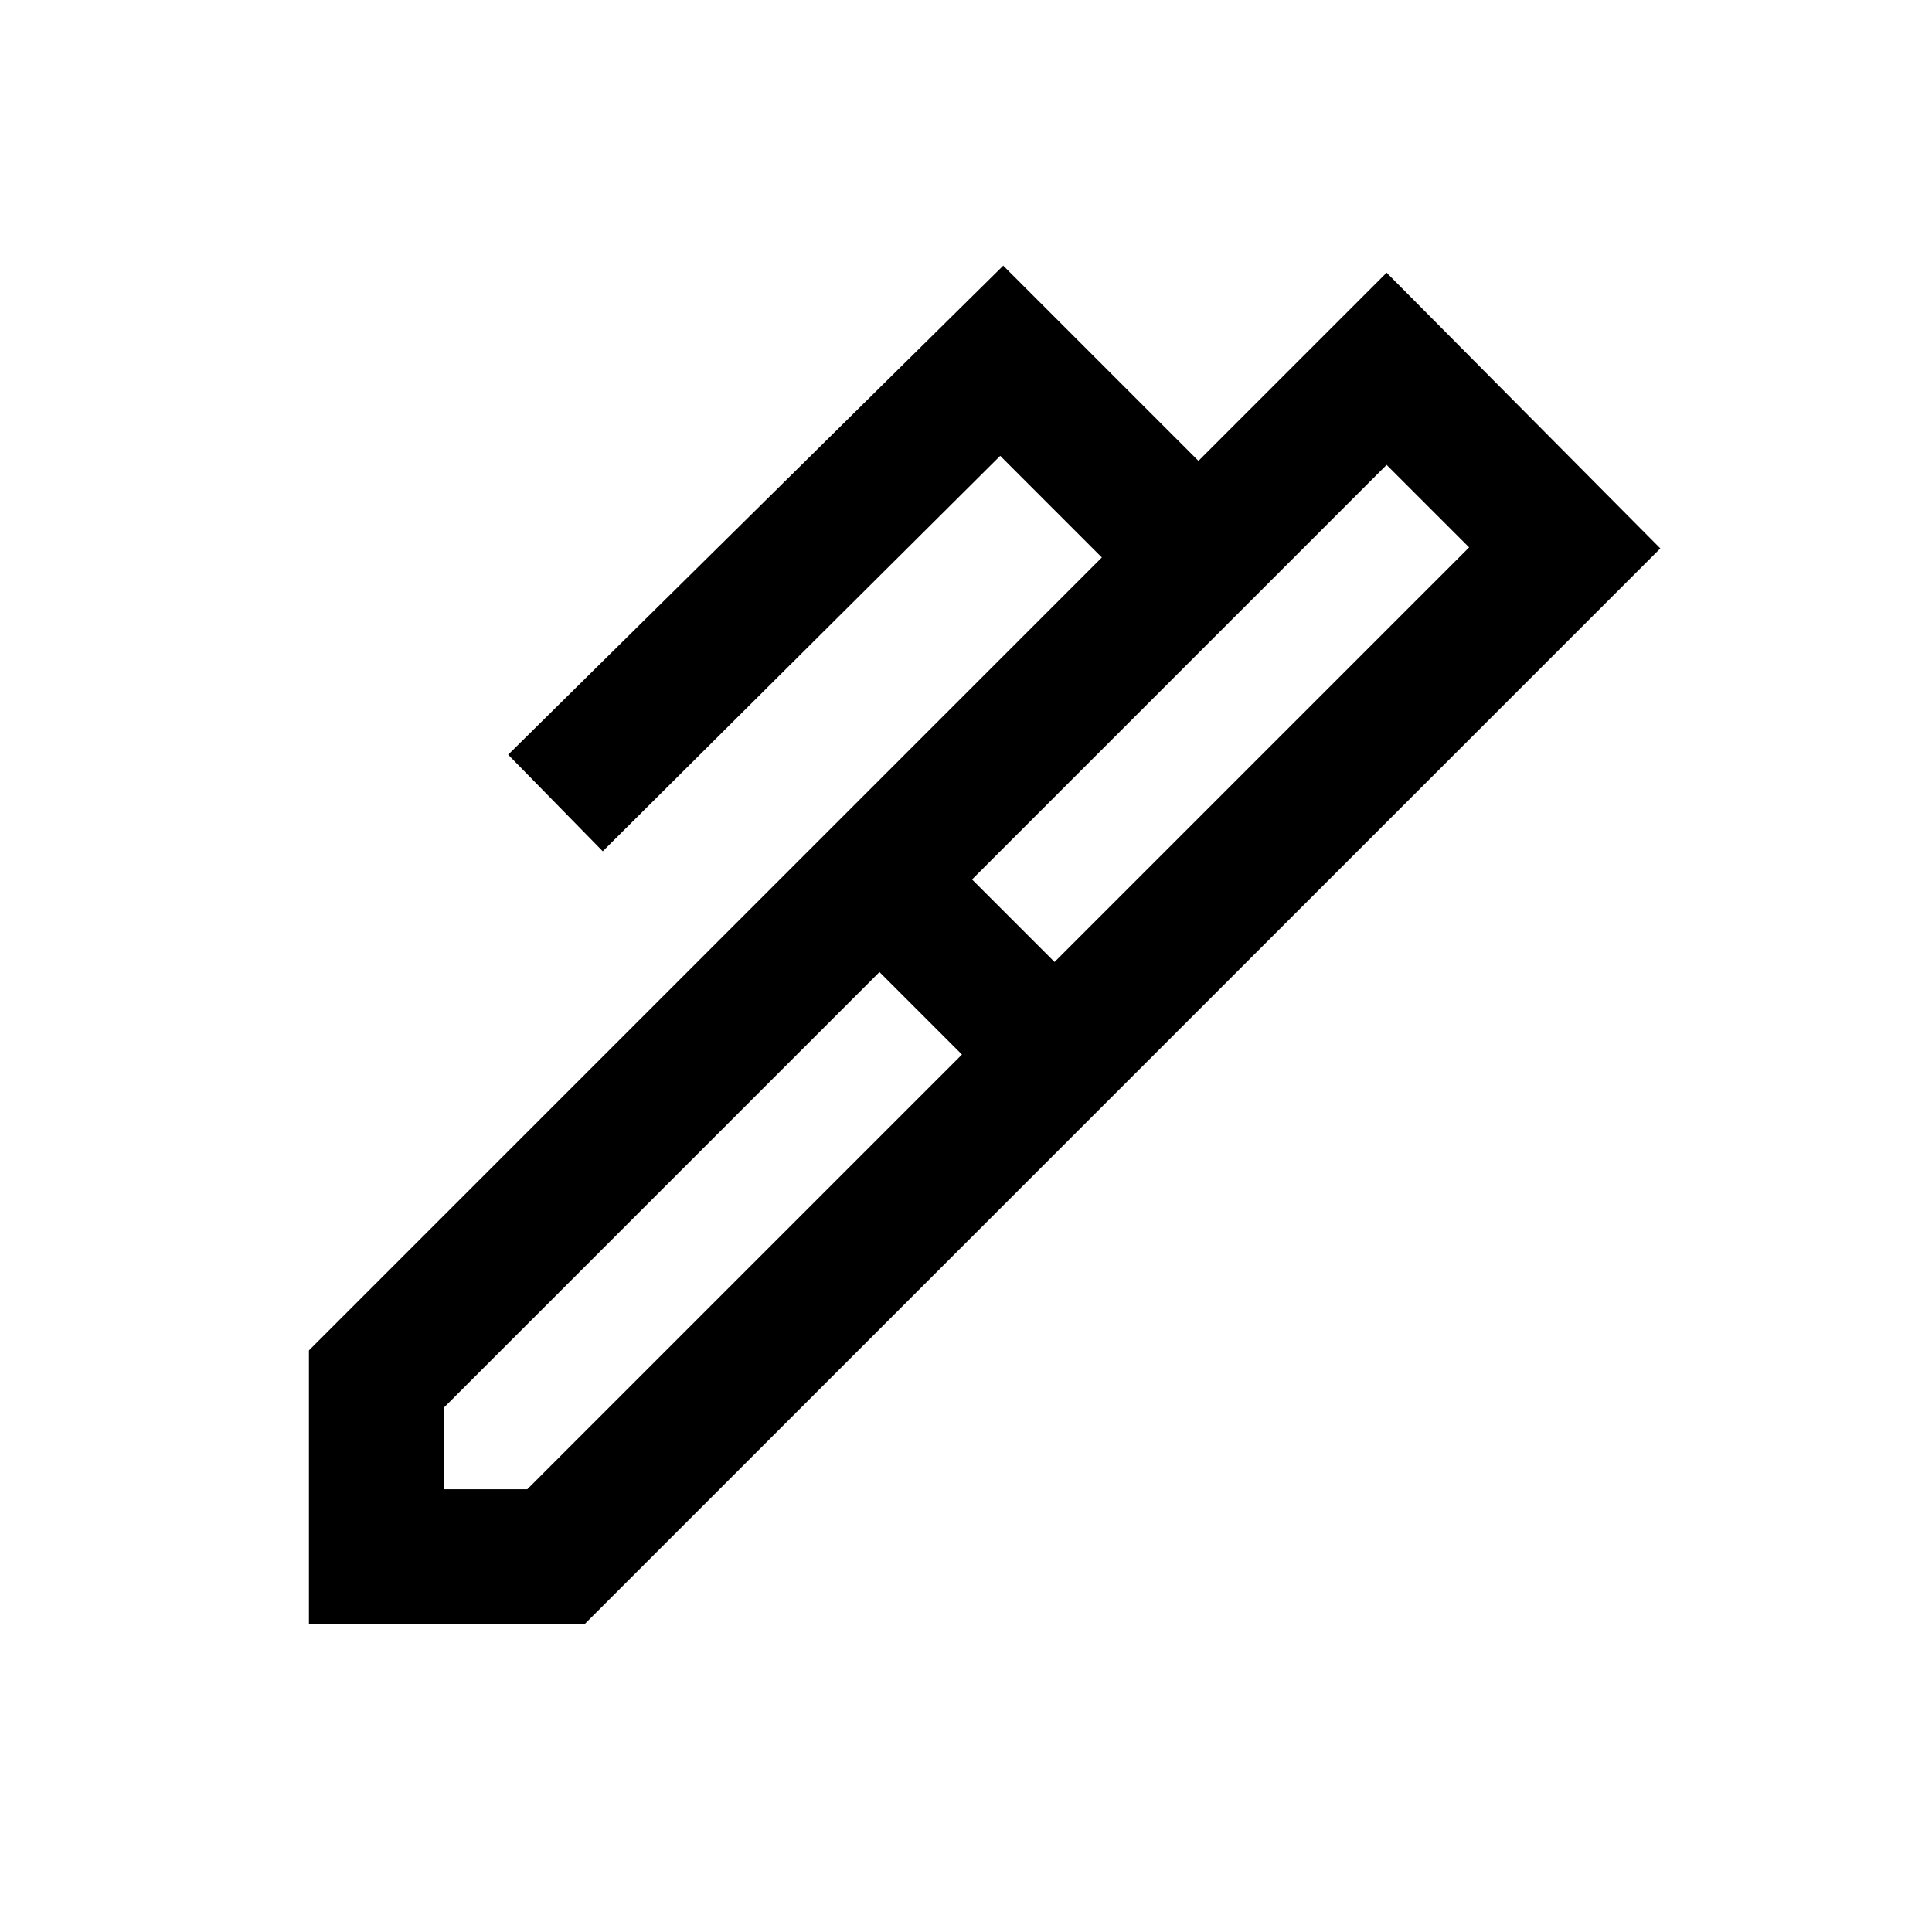 <svg xmlns="http://www.w3.org/2000/svg" height="20" viewBox="0 -960 960 960" width="20"><path d="m483-523 41 41 206-206-41-41-206 206ZM220.5-220H262l216-216-41-41-216.5 216.5v40.5ZM549-411.5 412.5-548l135-135-50.5-50.5L299.5-537l-47-48 246-243 97 97 93.5-93.5 136 137-276 276ZM290.5-153h-137v-136l259-259L549-411.5 290.5-153Z"/></svg>